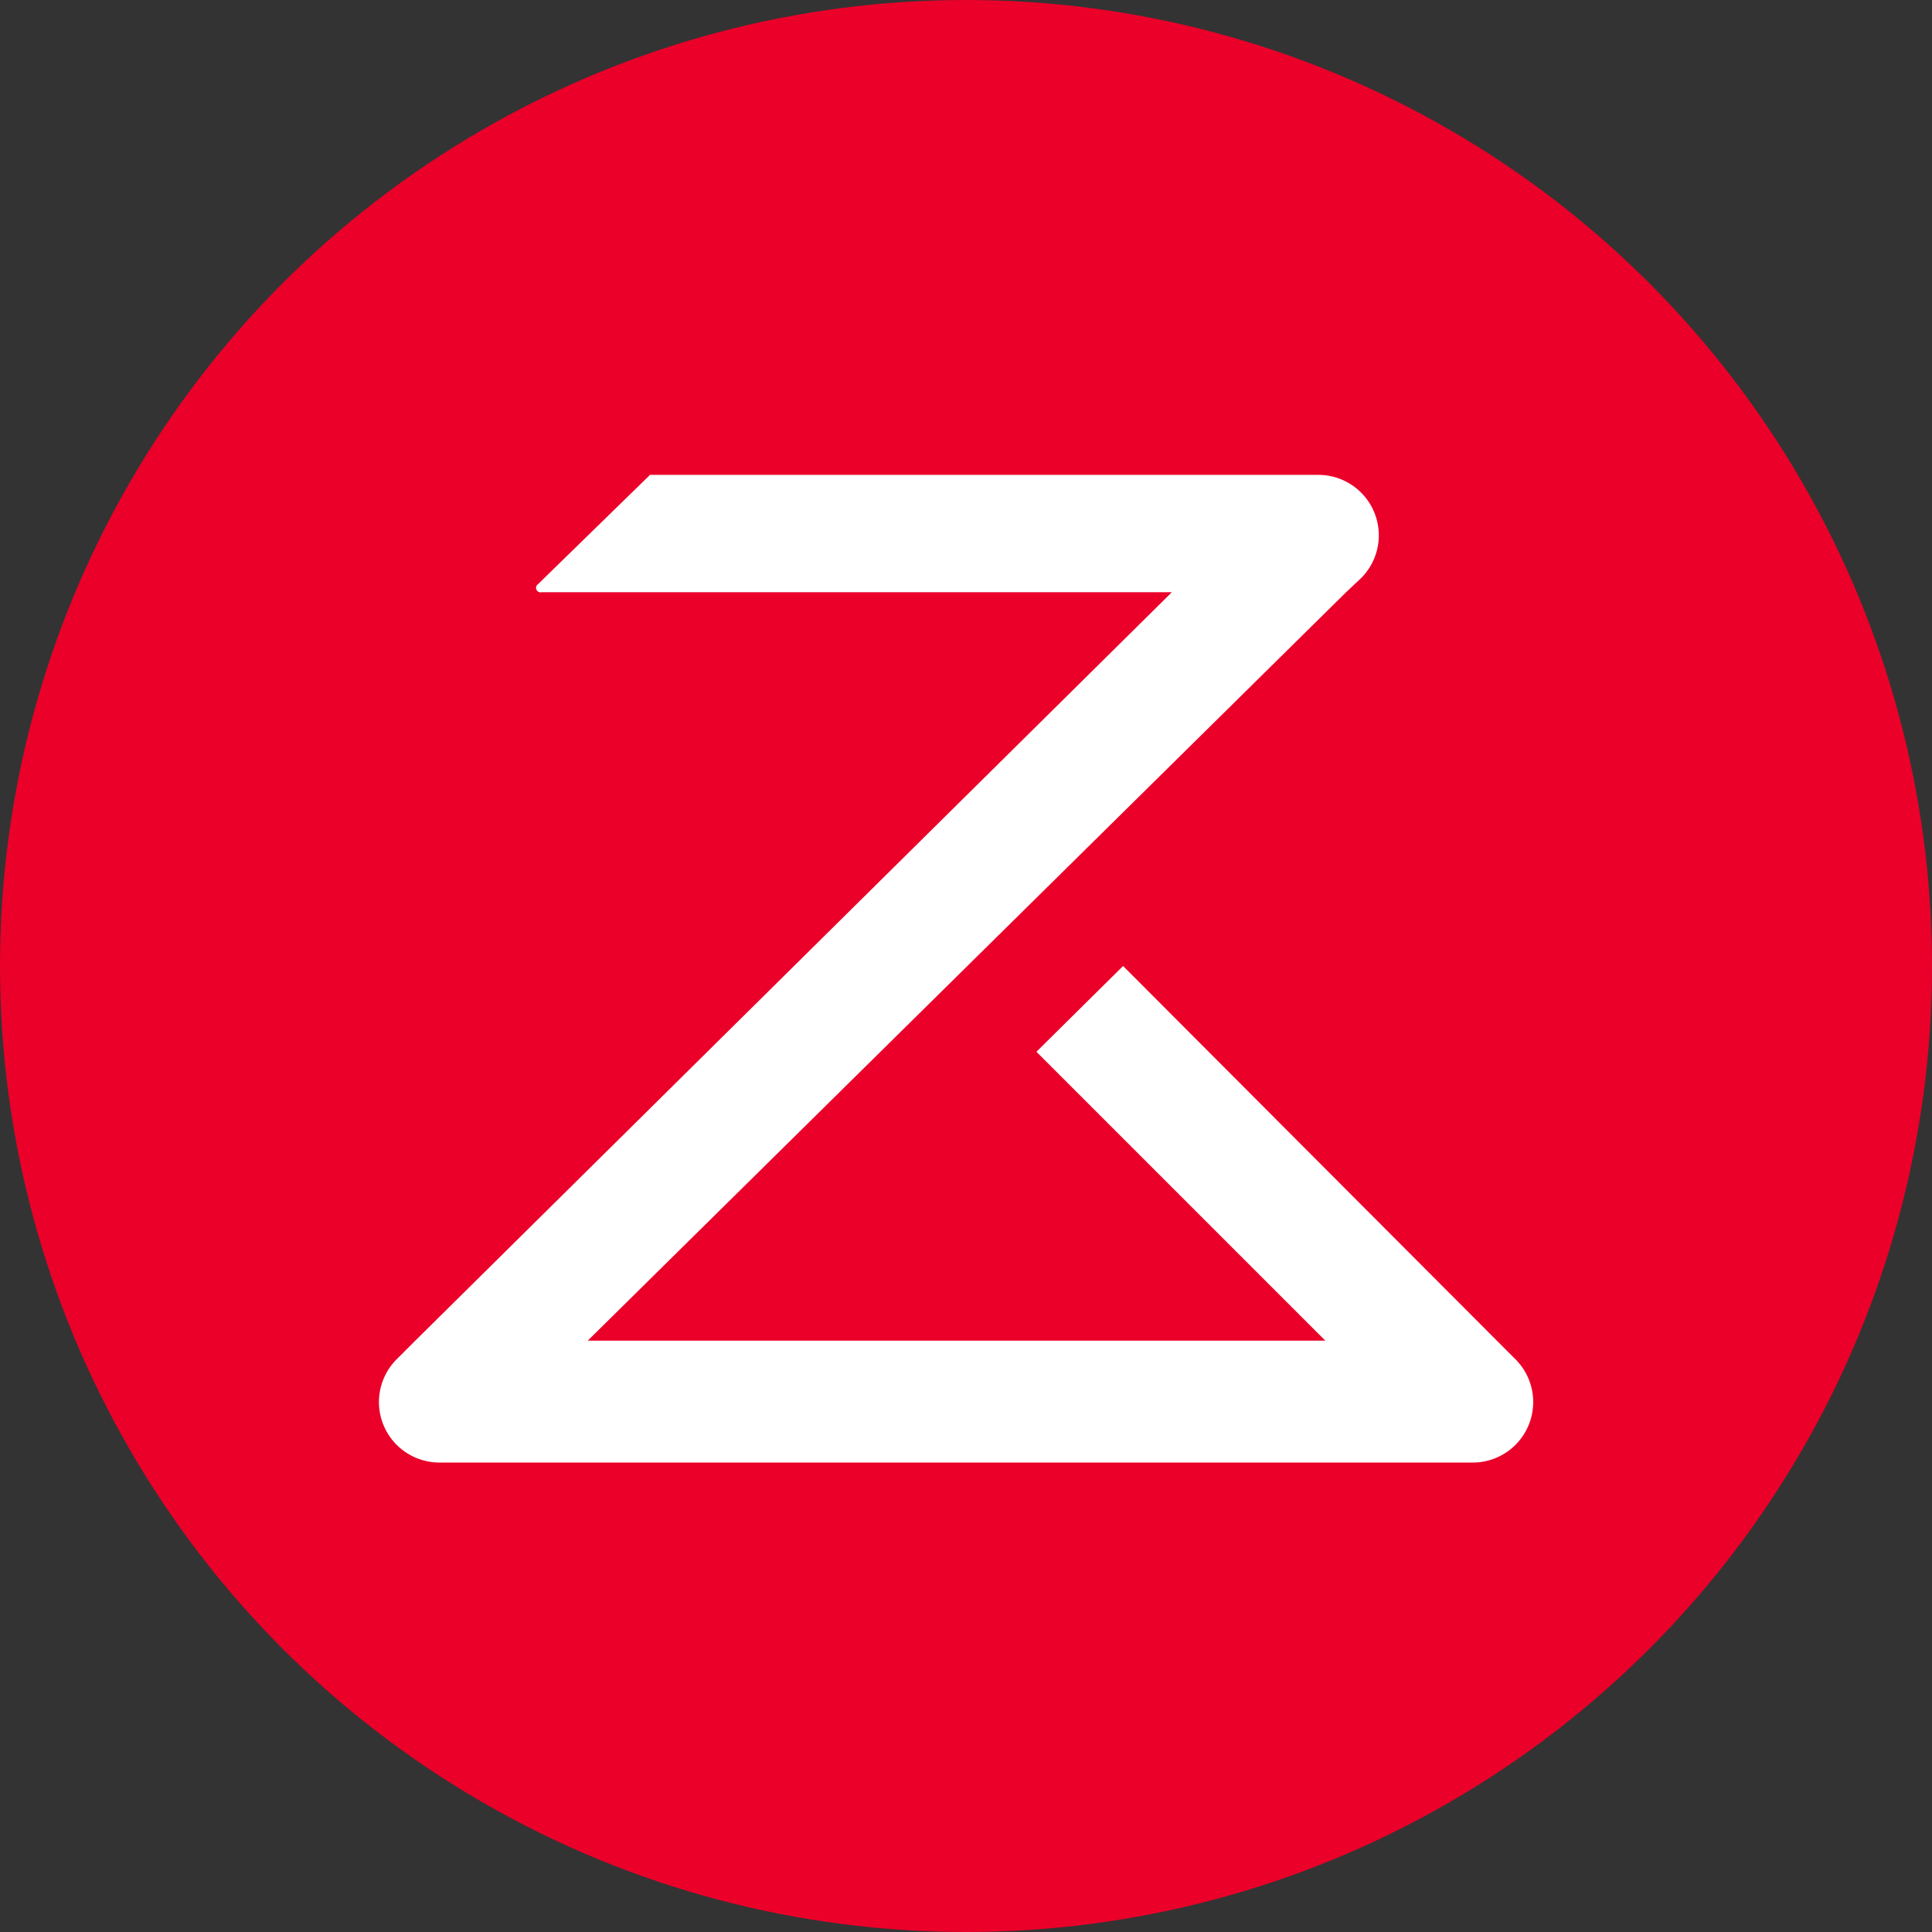<svg xmlns="http://www.w3.org/2000/svg" viewBox="0 0 214 214"><rect x="0" y="0" width="214" height="214" fill="#333333" stroke="none"/><circle cx="107" cy="107" r="107" fill="#ea0029"/><path fill="#fff" d="M163 162H48.7a6.7 6.7 0 0 1-4.7-11.5l2-2 83.8-82.9H60a.5.5 0 0 1-.4-.9L72 52.6h74a6.7 6.7 0 0 1 4.8 11.4l-1.7 1.6-84 82.9h81.7l-32-32 9.6-9.5 41.4 41.5 2 2A6.7 6.7 0 0 1 163 162"/></svg>
